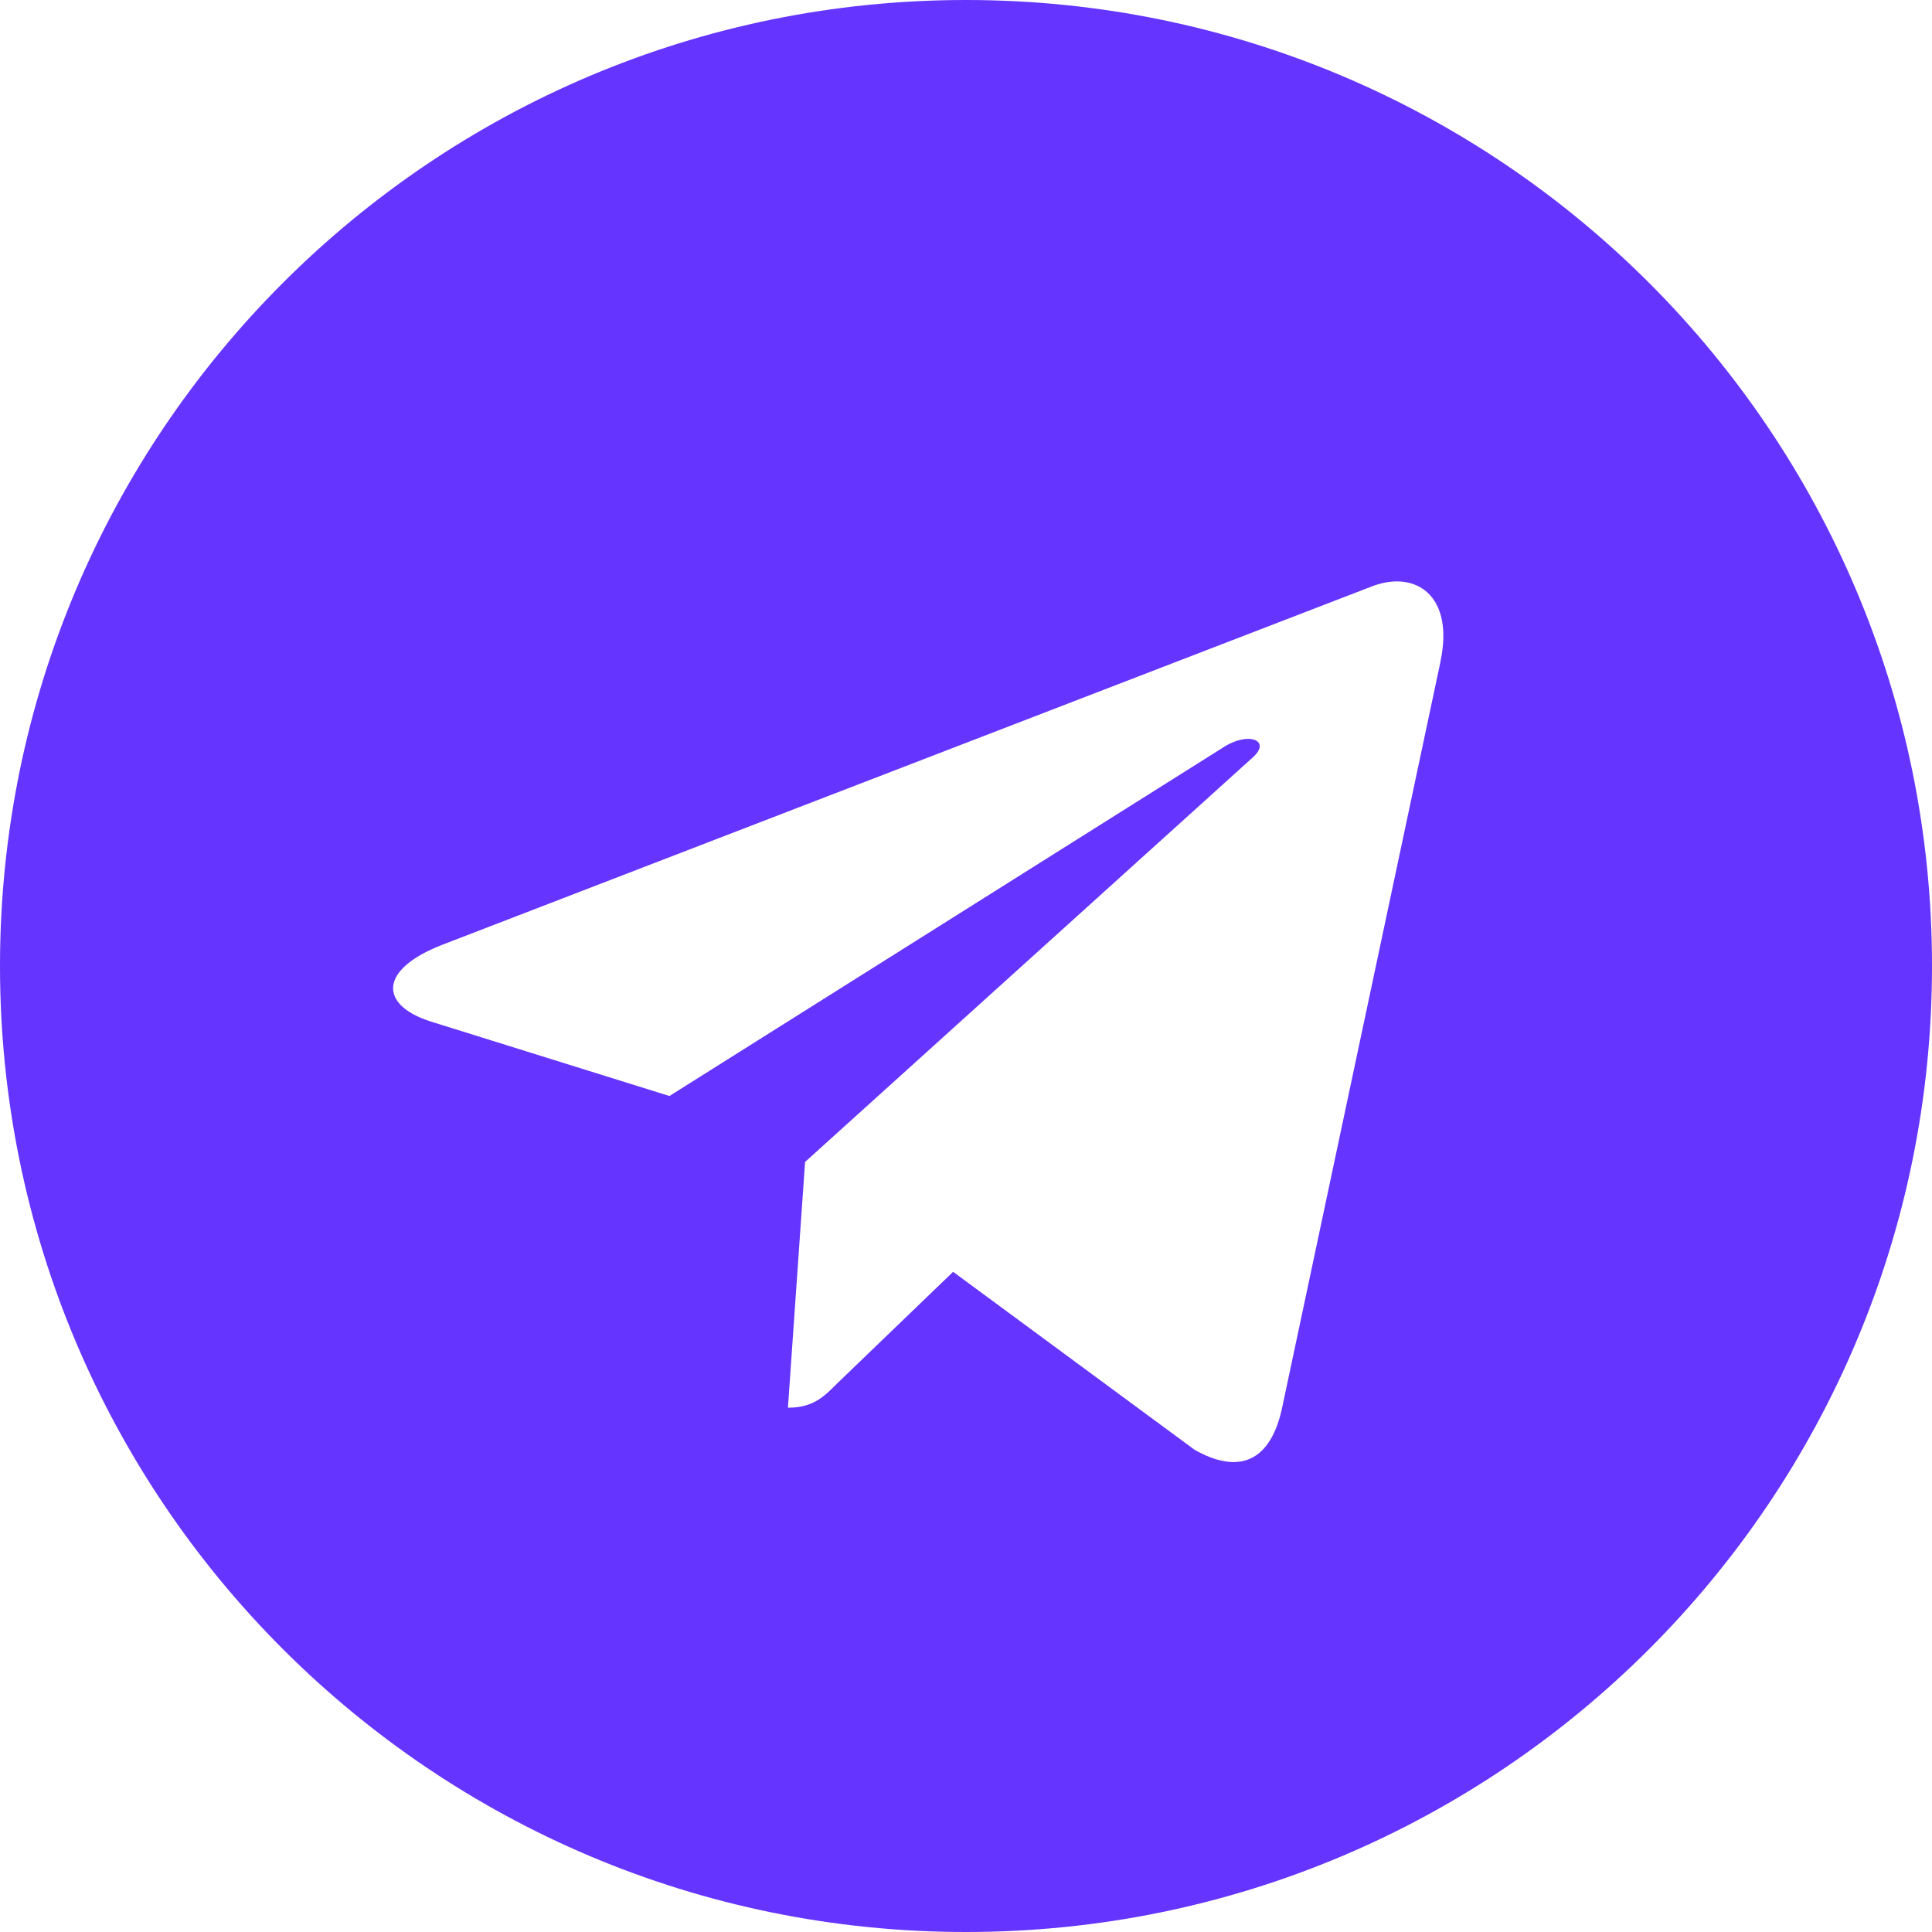 <svg width="24" height="24" fill="none" xmlns="http://www.w3.org/2000/svg"><path d="M12 0C5.371 0 0 5.371 0 12c0 6.629 5.371 12 12 12 6.629 0 12-5.371 12-12 0-6.629-5.371-12-12-12zm5.894 8.221l-1.97 9.281c-.146.658-.537.818-1.084.508l-3-2.211-1.447 1.393c-.159.16-.295.295-.605.295l.213-3.053 5.559-5.023c.242-.213-.053-.334-.373-.121l-6.871 4.325-2.961-.924c-.643-.203-.658-.643.135-.953L17.061 7.277c.537-.194 1.006.131.832.944l.001.001z" fill="#6534ff"/></svg>
